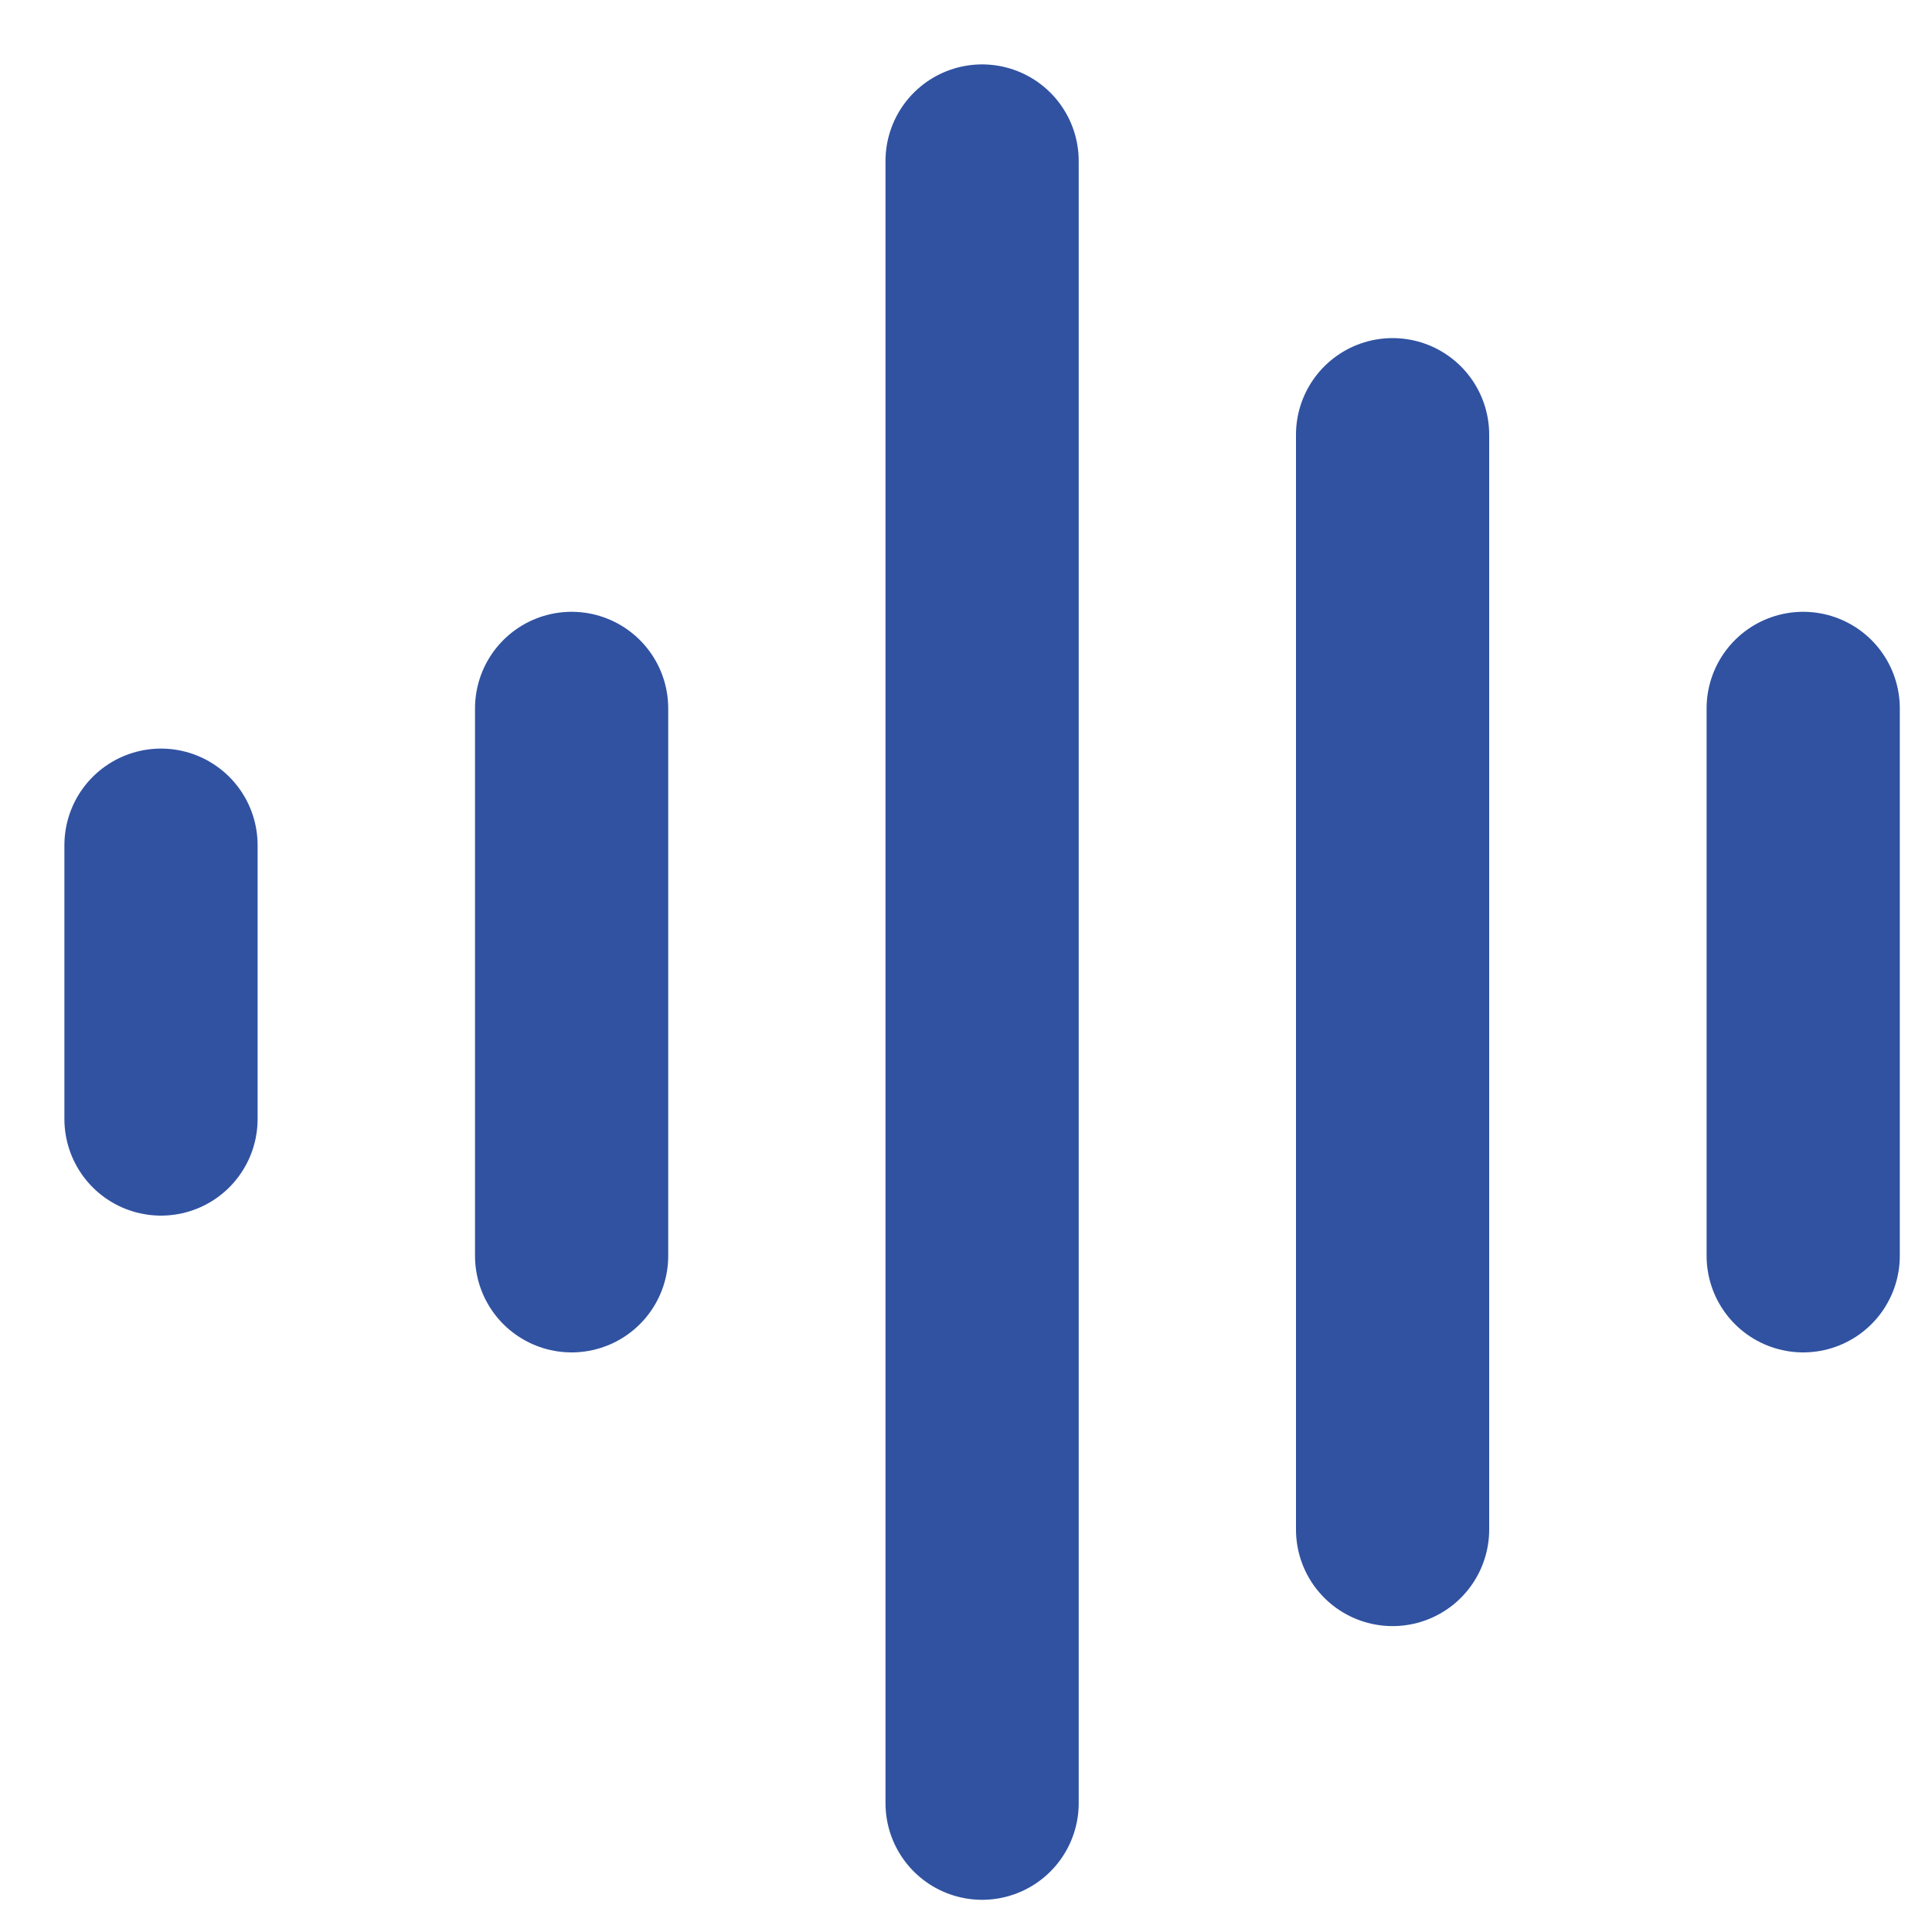 <svg width="15" height="15" viewBox="0 0 15 15" fill="none" xmlns="http://www.w3.org/2000/svg">
<path d="M4.438 5.5V9.75" stroke="#3052A1" stroke-width="1.5" stroke-linecap="round" stroke-linejoin="round"/>
<path d="M1.25 6.562V8.688" stroke="#3052A1" stroke-width="1.5" stroke-linecap="round" stroke-linejoin="round"/>
<path d="M14 5.5V9.75" stroke="#3052A1" stroke-width="1.5" stroke-linecap="round" stroke-linejoin="round"/>
<path d="M10.812 3.375V11.875" stroke="#3052A1" stroke-width="1.5" stroke-linecap="round" stroke-linejoin="round"/>
<path d="M7.625 1.25V14" stroke="#3052A1" stroke-width="1.5" stroke-linecap="round" stroke-linejoin="round"/>
</svg>
